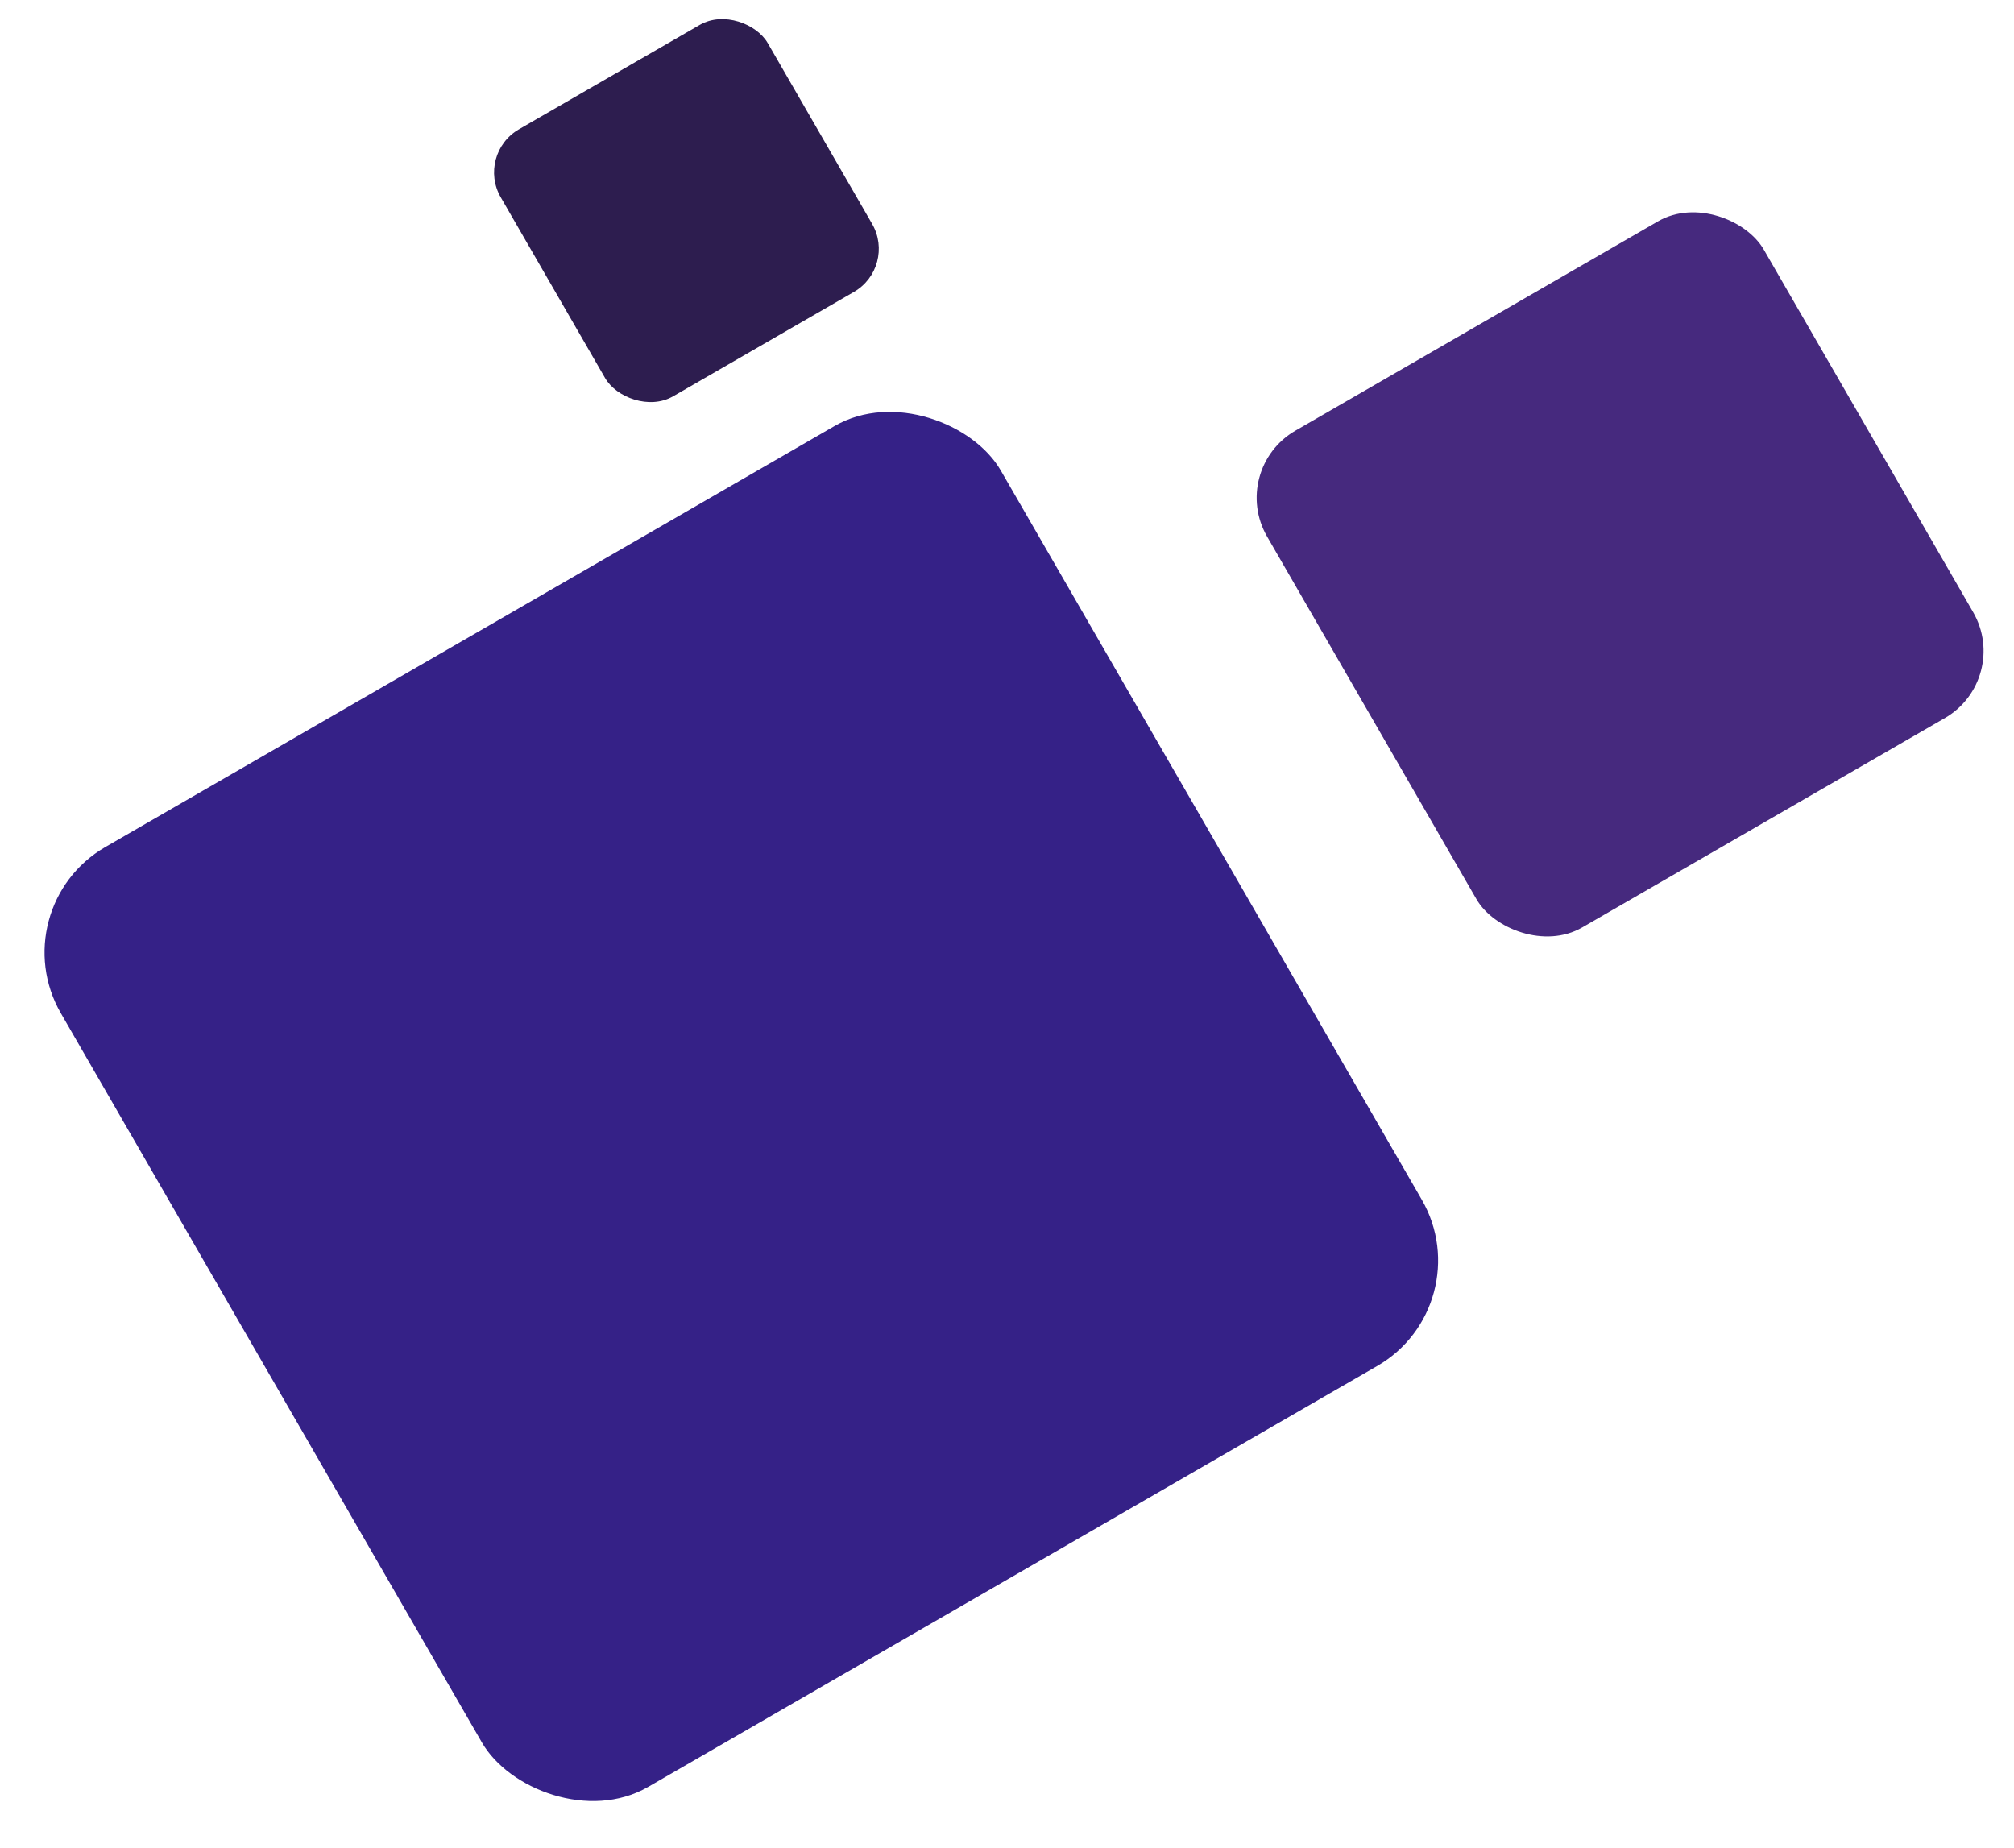 <svg width="364" height="334" viewBox="0 0 364 334" fill="none" xmlns="http://www.w3.org/2000/svg">
<rect y="164.083" width="196.166" height="196.166" rx="22" transform="rotate(-30 0 164.083)" fill="#352187"/>
<rect x="222" y="84.839" width="103.677" height="103.677" rx="14" transform="rotate(-30 222 84.839)" fill="#46297E"/>
<rect x="86" y="27.864" width="55.728" height="55.728" rx="9" transform="rotate(-30 86 27.864)" fill="#2D1D4F"/>
</svg>
